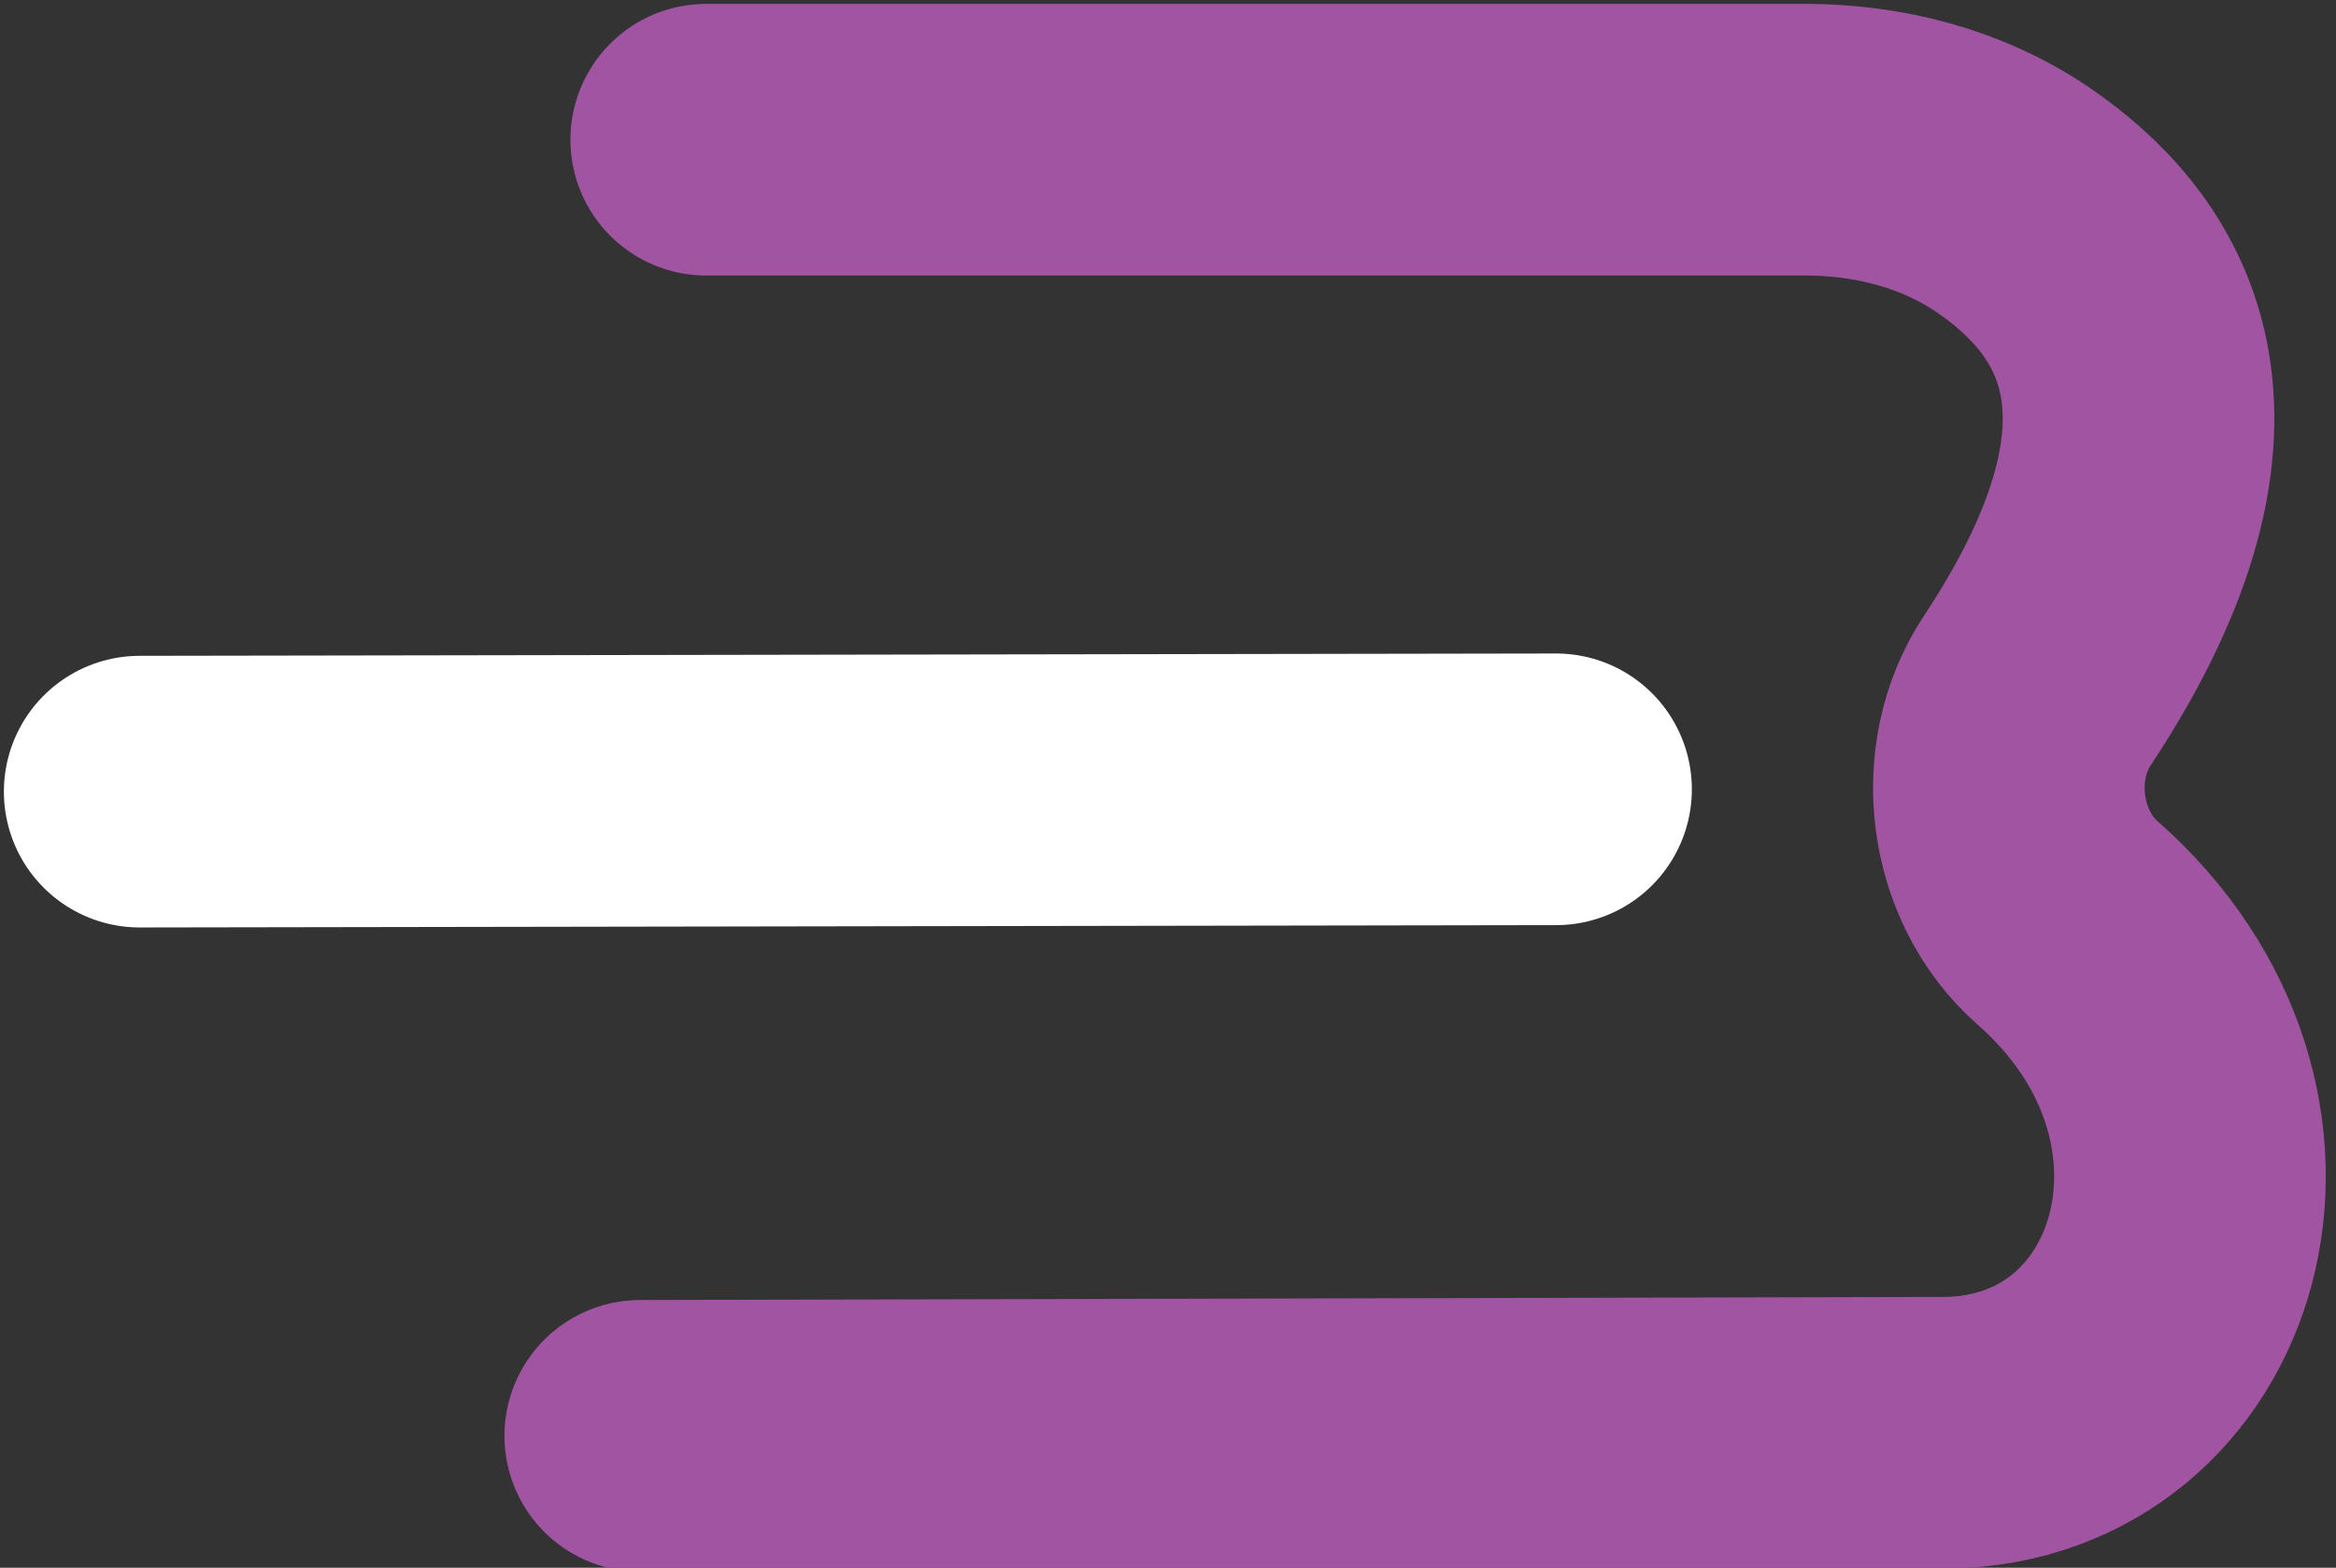 <?xml version="1.0" encoding="utf-8"?>
<!-- Generator: Adobe Illustrator 26.0.2, SVG Export Plug-In . SVG Version: 6.00 Build 0)  -->
<svg version="1.1" id="Layer_1" xmlns="http://www.w3.org/2000/svg" xmlns:xlink="http://www.w3.org/1999/xlink" x="0px" y="0px"
	 viewBox="0 0 301 202" style="enable-background:new 0 0 301 202;" xml:space="preserve">
<rect x="0" y="0" width="301" height="202" fill="#333333" stroke="none"/>
<style type="text/css">
	.st0{fill:none;}
	.st1{fill:none;stroke:#FFFFFF;stroke-width:35;stroke-linecap:round;stroke-miterlimit:10;}
	.st2{fill:none;stroke:#A054A1;stroke-width:35;stroke-linecap:round;stroke-linejoin:round;stroke-miterlimit:10;}
	.st3{fill:none;stroke:#000000;stroke-width:24;stroke-linecap:square;stroke-linejoin:bevel;stroke-miterlimit:10;}
</style>
<circle class="st0" cx="158" cy="102" r="191.5"/>
<line class="st1" x1="18" y1="102" x2="200.5" y2="101.7"/>
<path class="st2" d="M91,18h141.6c9.4,0,18.9,2.4,26.7,7.7C273,35,286.2,53.2,262.5,89c-6.1,9.2-4.4,22.6,3.9,29.9
	c28.2,24.8,15.9,65.2-15.5,65.7L82.5,185"/>
<path class="st3" d="M131.5,67.6"/>
</svg>
